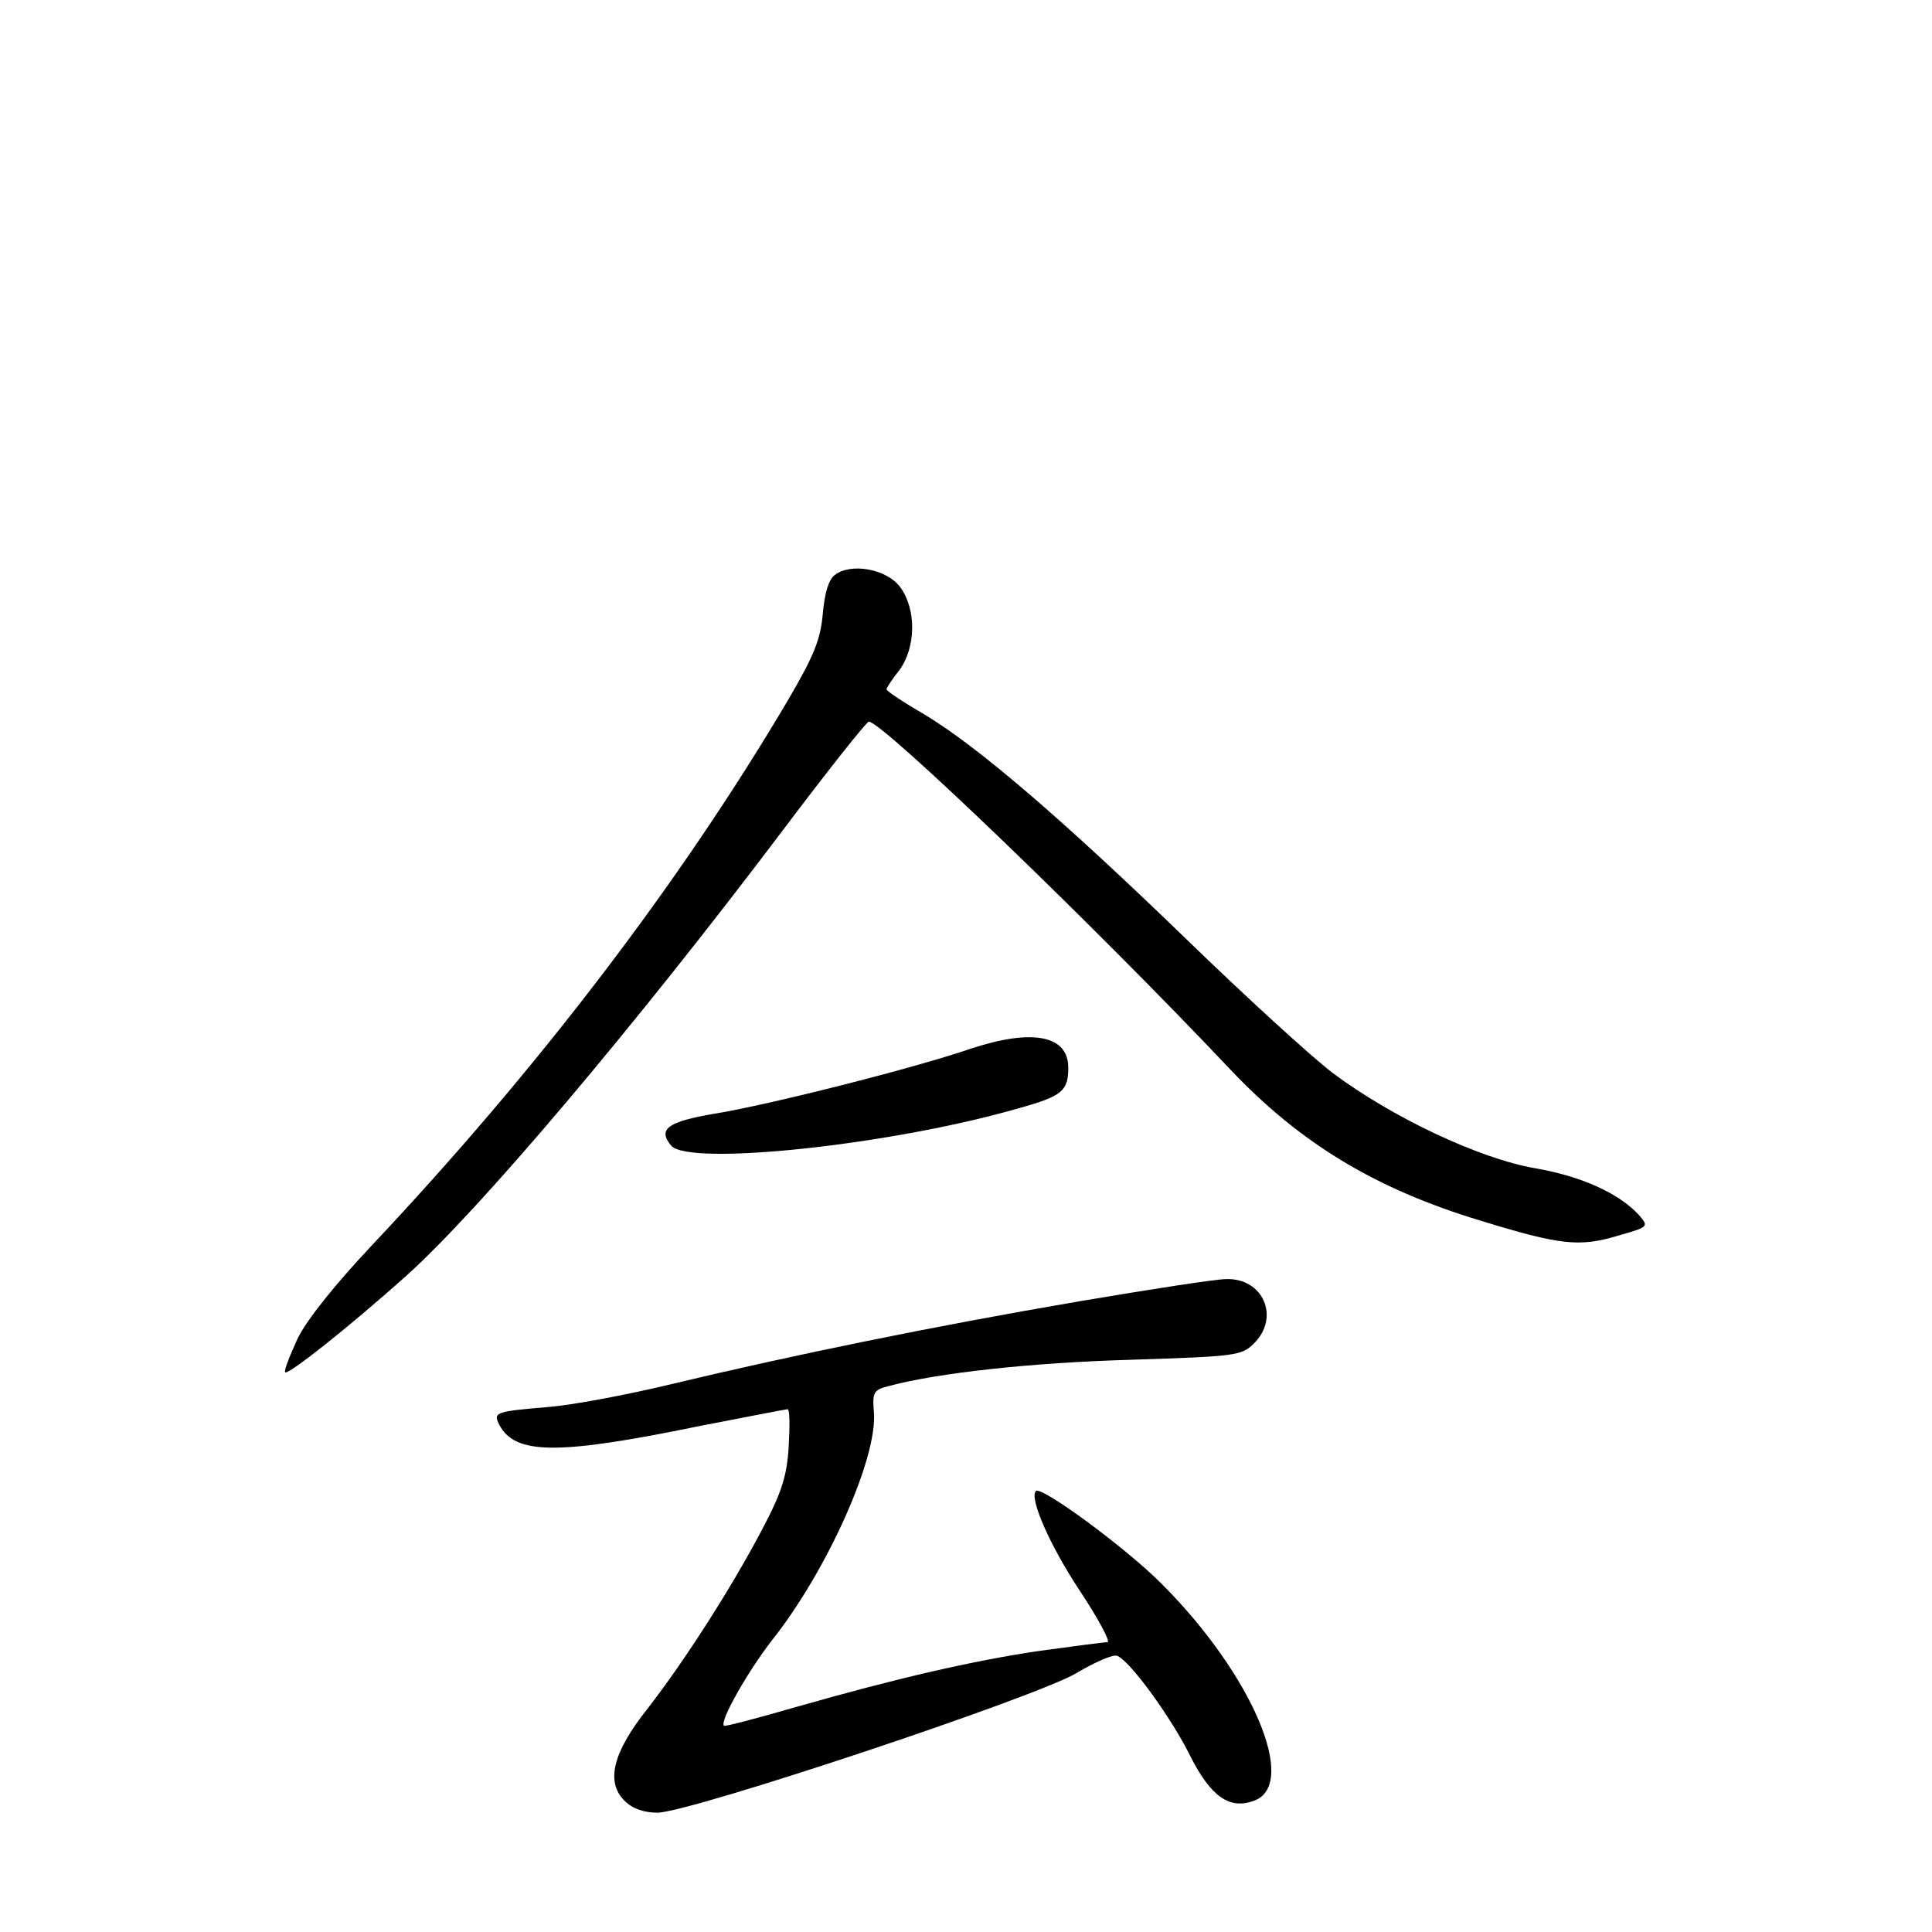 <?xml version="1.0" standalone="no"?>
<!DOCTYPE svg PUBLIC "-//W3C//DTD SVG 20010904//EN"
 "http://www.w3.org/TR/2001/REC-SVG-20010904/DTD/svg10.dtd">
<svg version="1.0" xmlns="http://www.w3.org/2000/svg"
 width="340pt" height="340pt" viewBox="0 0 340 340"
 preserveAspectRatio="xMidYMid meet">
<g transform="translate(0,340) scale(0.1,-0.1)"
fill="#000000" stroke="none">
<path d="M1469 2388 c-11 -8 -18 -33 -21 -68 -4 -45 -15 -73 -60 -150 -190
-322 -441 -651 -733 -961 -64 -68 -114 -130 -131 -164 -14 -31 -25 -58 -22
-60 5 -5 109 77 211 168 130 116 406 443 664 785 79 105 148 192 152 192 24 0
400 -362 636 -612 123 -130 255 -210 440 -266 140 -43 174 -47 241 -27 56 16
56 16 38 37 -35 38 -101 68 -182 82 -99 17 -253 90 -357 168 -38 29 -154 135
-257 235 -219 212 -366 338 -460 395 -38 22 -68 42 -68 45 0 2 10 18 23 34 29
40 30 107 1 146 -24 32 -87 43 -115 21z"/>
<path d="M1710 1555 c-105 -36 -360 -100 -453 -115 -82 -14 -100 -27 -76 -56
31 -37 389 1 613 66 75 21 86 30 86 71 0 57 -63 69 -170 34z"/>
<path d="M1900 1110 c-258 -44 -511 -96 -719 -146 -79 -19 -176 -37 -215 -40
-94 -8 -99 -9 -87 -32 28 -52 102 -53 350 -2 83 16 154 30 157 30 4 0 4 -29 2
-65 -3 -52 -12 -81 -47 -147 -53 -101 -136 -231 -203 -317 -60 -76 -72 -127
-39 -160 14 -14 34 -21 58 -21 56 0 669 204 738 246 32 19 64 33 71 30 22 -8
95 -108 129 -177 36 -71 69 -94 112 -78 79 29 -4 223 -162 381 -61 62 -213
174 -222 164 -12 -12 24 -95 77 -175 33 -50 55 -91 49 -91 -6 0 -59 -7 -118
-15 -121 -18 -251 -48 -430 -99 -69 -20 -126 -35 -127 -33 -8 8 43 97 85 151
96 121 185 319 179 400 -3 36 -1 40 27 47 86 23 251 41 424 46 186 6 196 7
218 29 46 46 16 115 -49 113 -18 0 -134 -18 -258 -39z"/>
</g>
</svg>
